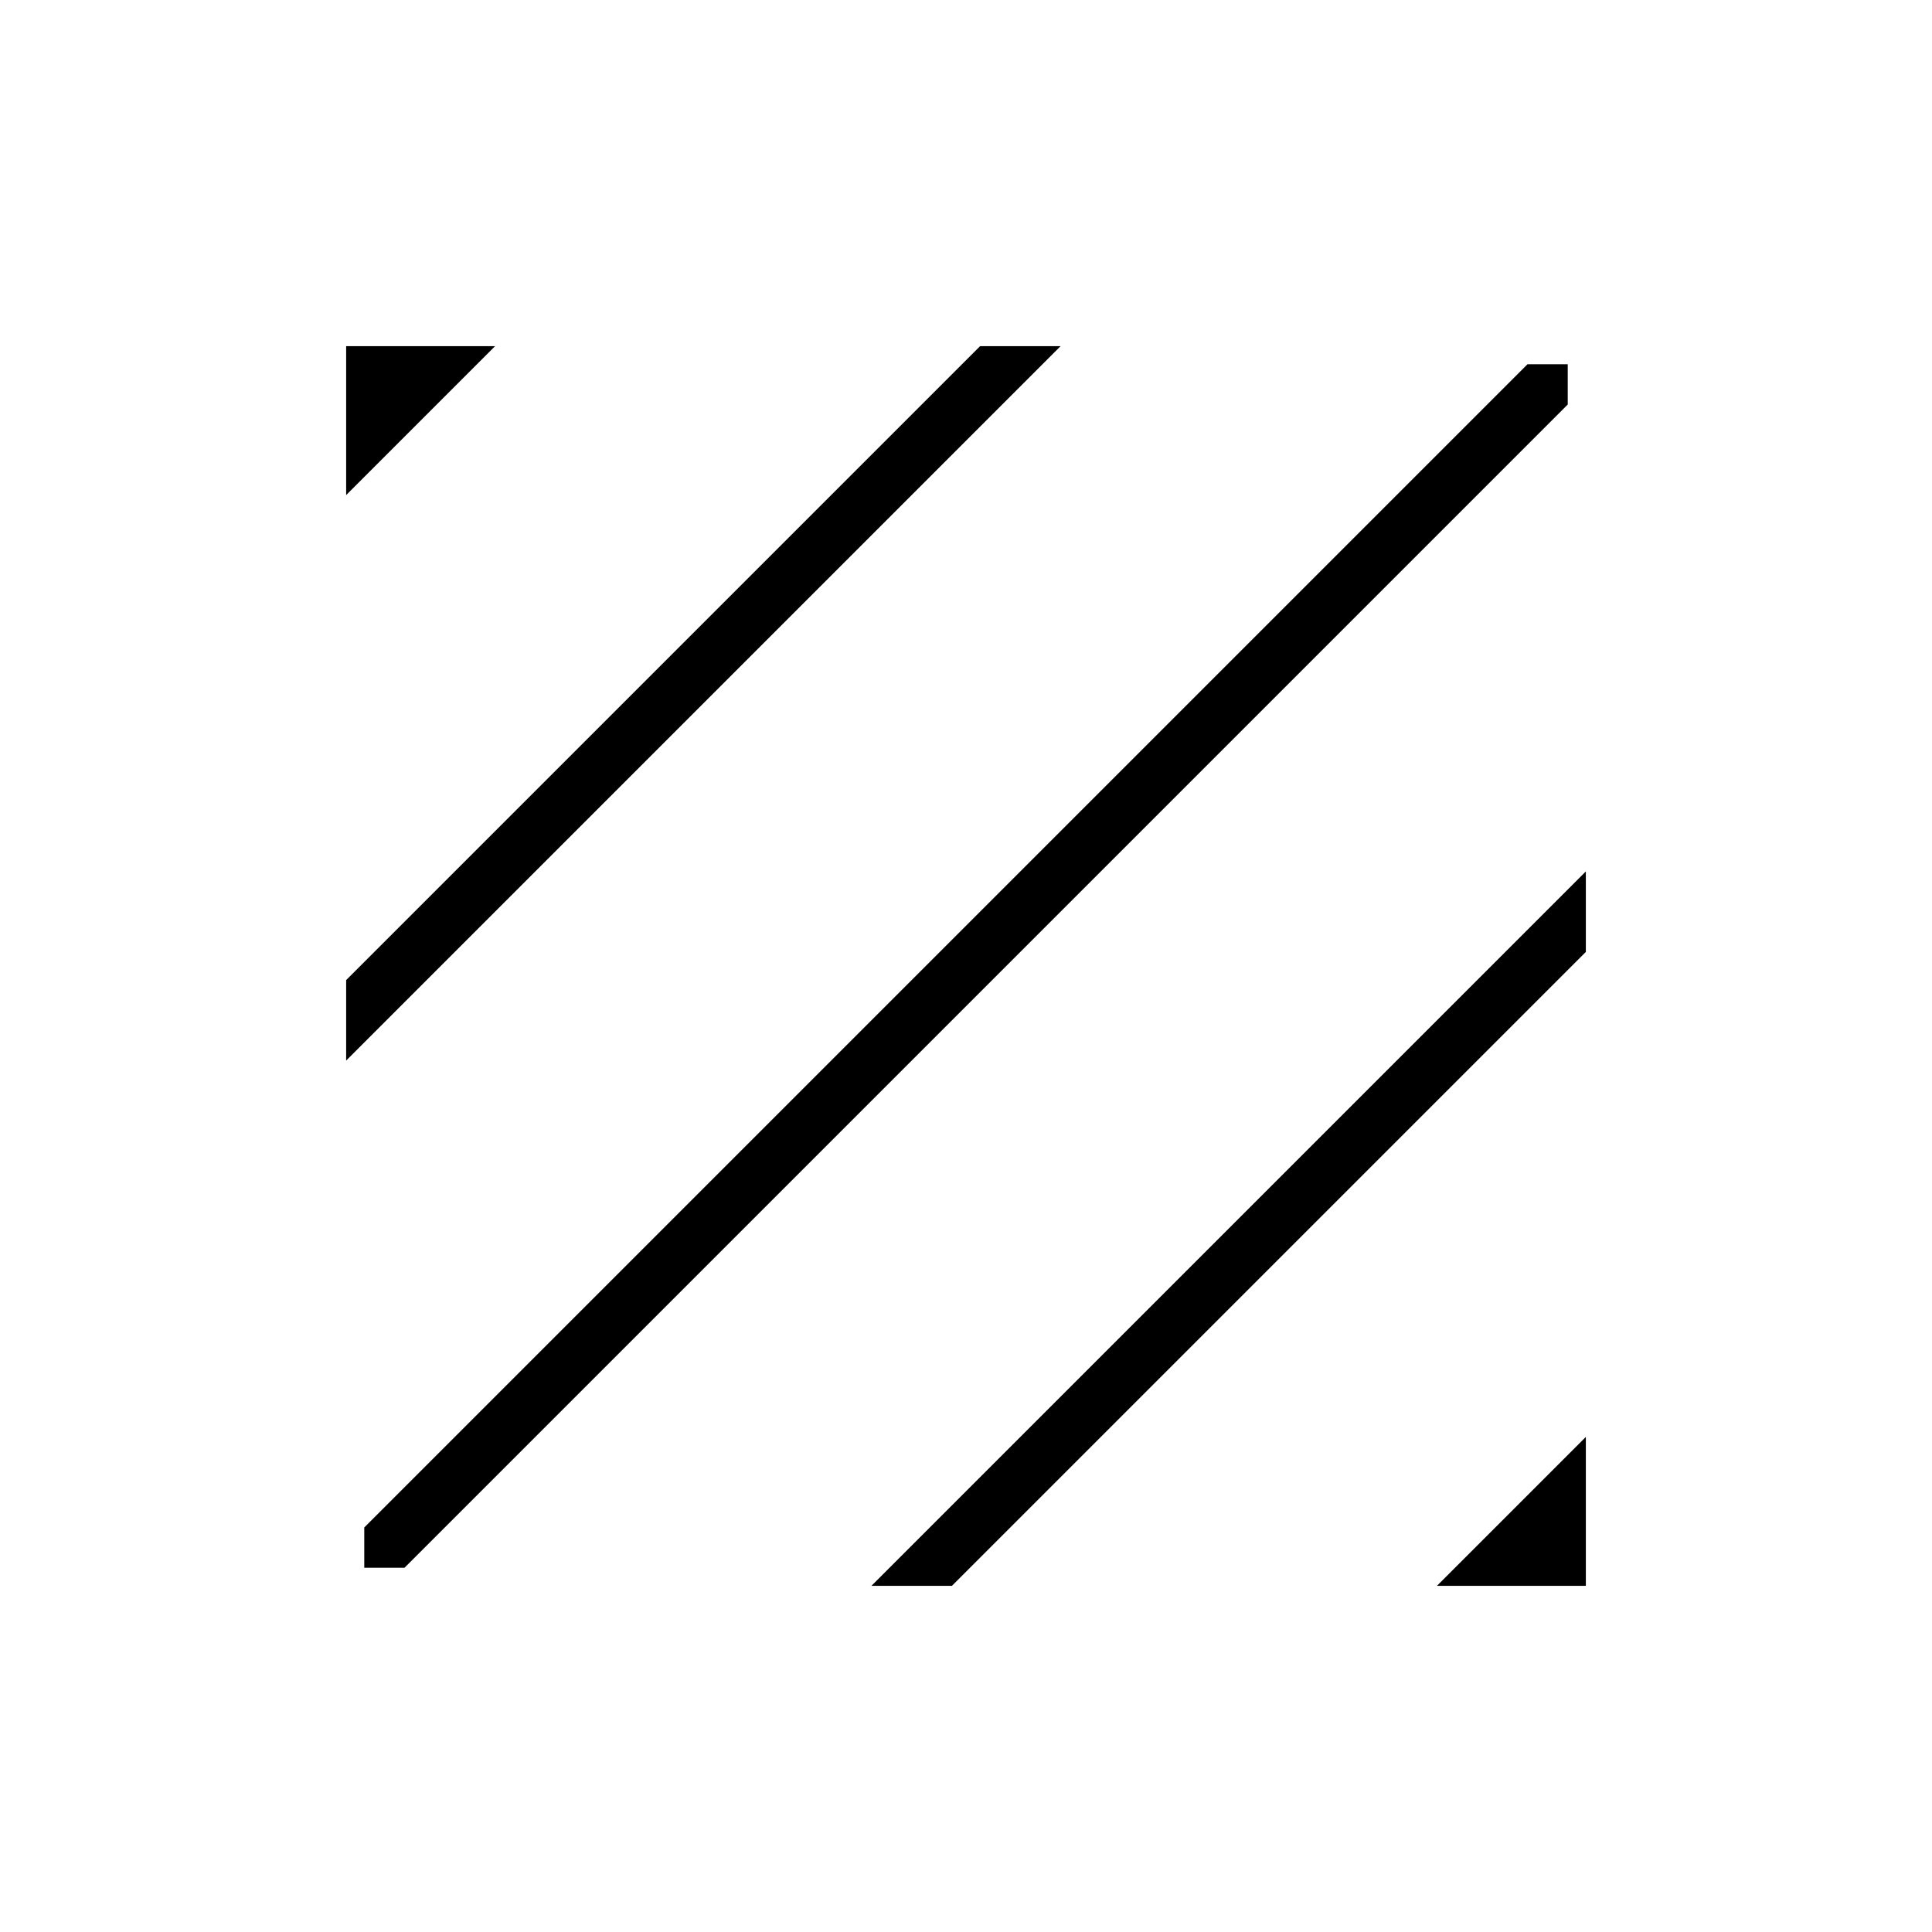 <svg xmlns="http://www.w3.org/2000/svg" height="24" width="24"><path d="M4.525 19.475V18.975L18.975 4.525H19.475V5.025L5.025 19.475ZM4.3 13.175V12.175L12.175 4.3H13.175ZM4.3 6.15V4.3H6.15ZM17.85 19.7 19.7 17.85V19.7ZM10.825 19.7 19.7 10.825V11.825L11.825 19.7Z"/></svg>